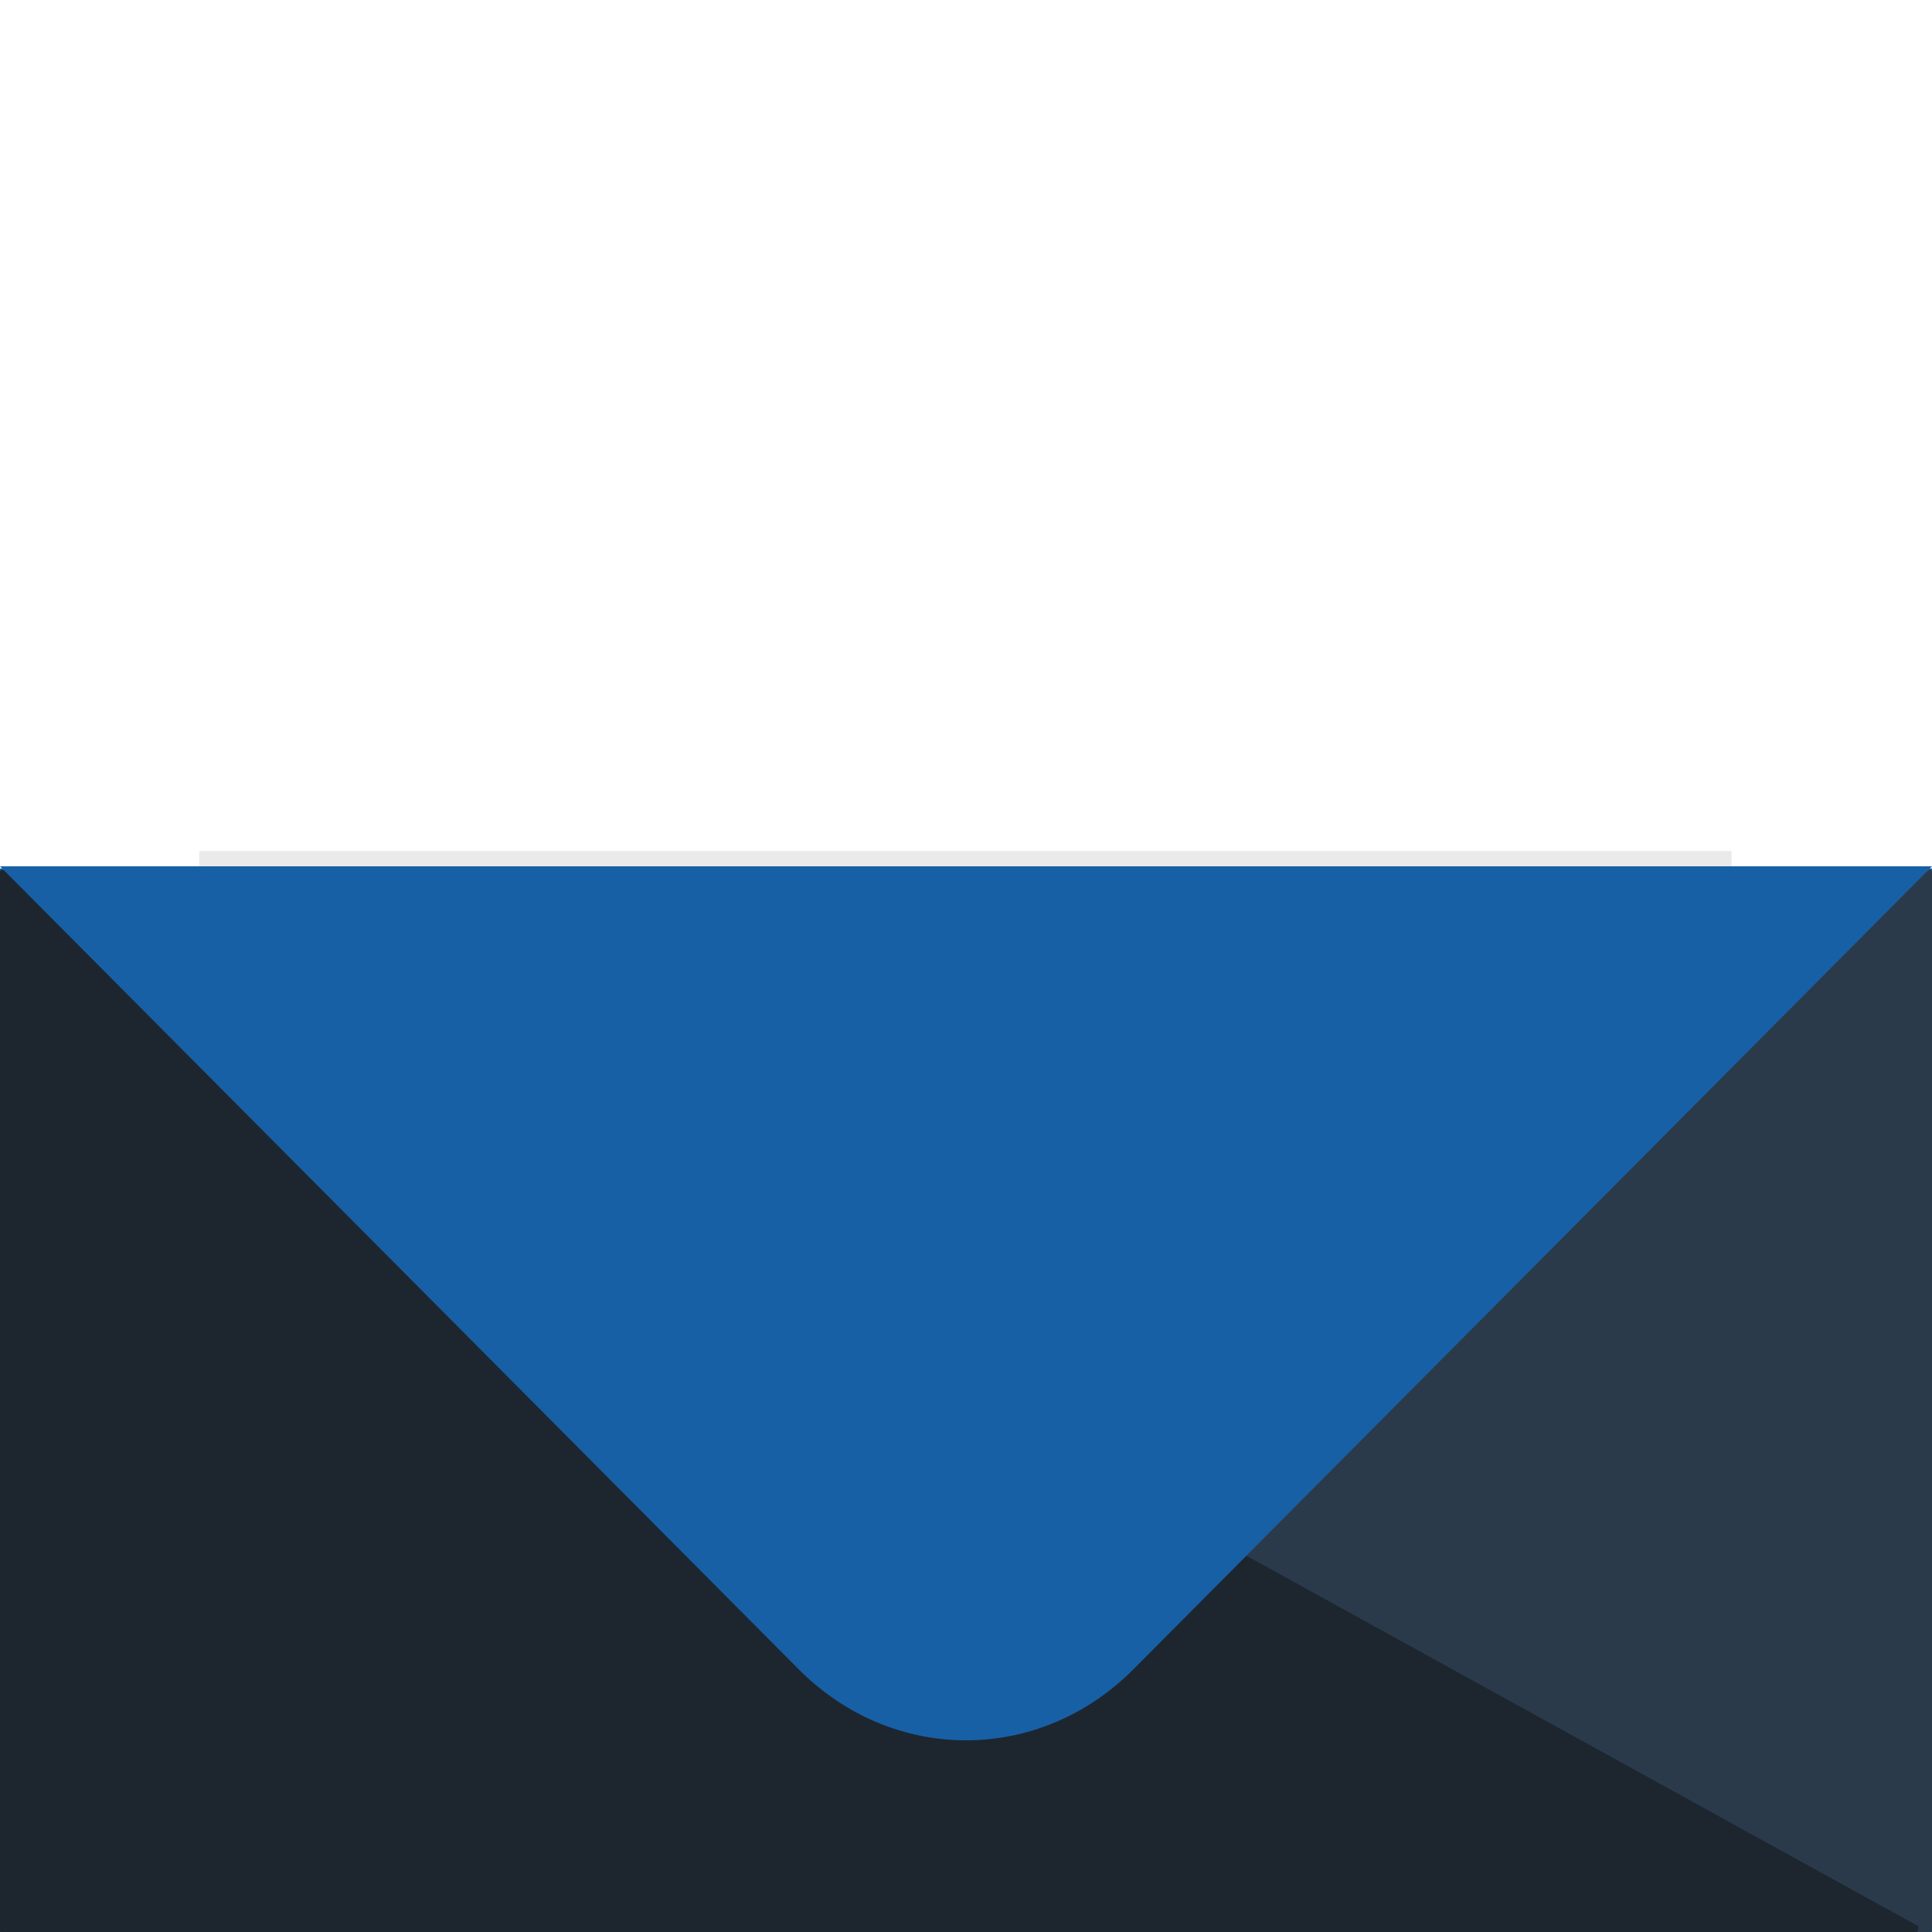 <svg width="252" height="252" viewBox="0 0 252 252" fill="none" xmlns="http://www.w3.org/2000/svg" class="svg-envelope">
<g clip-path="url(#clip0_1218_537)">
<g id="envelope-lid-open">
    <path d="M9.9662e-06 116L104.169 220.727C116.475 233.091 135.537 233.091 147.843 220.727L252 116L9.9662e-06 116Z" fill="#1860A5"/>
</g>
<g id="envelope-letter">
    <path d="M125.931 293.439L225.862 238.338V111H26V238.338L125.931 293.439Z" fill="#EAEAEA"/>
    <path d="M143.31 154.448H117.241C114.839 154.448 112.896 152.506 112.896 150.104C112.896 147.701 114.839 145.759 117.241 145.759H143.31C145.713 145.759 147.655 147.701 147.655 150.104C147.655 152.506 145.713 154.448 143.31 154.448Z" fill="#4BBA9E"/>
    <path d="M182.415 219.621H152.001C149.598 219.621 147.656 217.679 147.656 215.276C147.656 212.873 149.598 210.931 152.001 210.931H182.415C184.818 210.931 186.76 212.873 186.76 215.276C186.76 217.679 184.818 219.621 182.415 219.621Z" fill="#4BBA9E"/>
    <path d="M95.518 184.862H73.794C71.391 184.862 69.449 182.92 69.449 180.517C69.449 178.115 71.391 176.172 73.794 176.172H95.518C97.921 176.172 99.863 178.115 99.863 180.517C99.863 182.92 97.921 184.862 95.518 184.862Z" fill="#4BBA9E"/>
    <path d="M165.035 184.862H130.276C127.874 184.862 125.932 182.92 125.932 180.517C125.932 178.115 127.874 176.172 130.276 176.172H165.035C167.438 176.172 169.38 178.115 169.38 180.517C169.38 182.92 167.438 184.862 165.035 184.862Z" fill="#4BBA9E"/>
    <path d="M112.898 184.862C111.768 184.862 110.634 184.384 109.813 183.602C109.026 182.776 108.553 181.647 108.553 180.517C108.553 179.387 109.026 178.253 109.813 177.432C111.42 175.825 114.375 175.825 115.982 177.432C116.764 178.253 117.242 179.387 117.242 180.517C117.242 181.647 116.764 182.776 115.982 183.602C115.157 184.384 114.027 184.862 112.898 184.862Z" fill="#4BBA9E"/>
    <path d="M134.621 219.621H91.173C88.77 219.621 86.828 217.679 86.828 215.276C86.828 212.873 88.77 210.931 91.173 210.931H134.621C137.024 210.931 138.966 212.873 138.966 215.276C138.966 217.679 137.024 219.621 134.621 219.621Z" fill="#4BBA9E"/>
    <path d="M73.794 219.621C72.664 219.621 71.53 219.143 70.709 218.361C69.923 217.535 69.449 216.406 69.449 215.276C69.449 214.098 69.923 213.012 70.709 212.191C72.317 210.583 75.228 210.583 76.879 212.191C77.661 213.012 78.139 214.146 78.139 215.276C78.139 216.406 77.661 217.535 76.879 218.361C76.053 219.143 74.924 219.621 73.794 219.621Z" fill="#4BBA9E"/>
    <path d="M182.415 184.862C181.285 184.862 180.151 184.384 179.33 183.602C178.544 182.776 178.07 181.647 178.07 180.517C178.07 179.387 178.544 178.253 179.33 177.432C180.981 175.825 183.892 175.825 185.5 177.432C186.282 178.253 186.76 179.387 186.76 180.517C186.76 181.647 186.282 182.776 185.5 183.602C184.674 184.384 183.545 184.862 182.415 184.862Z" fill="#4BBA9E"/>
    <path d="M95.518 254.379H73.794C71.391 254.379 69.449 252.437 69.449 250.034C69.449 247.632 71.391 245.689 73.794 245.689H95.518C97.921 245.689 99.863 247.632 99.863 250.034C99.863 252.437 97.921 254.379 95.518 254.379Z" fill="#4BBA9E"/>
    <path d="M165.035 254.379H130.276C127.874 254.379 125.932 252.437 125.932 250.034C125.932 247.632 127.874 245.689 130.276 245.689H165.035C167.438 245.689 169.38 247.632 169.38 250.034C169.38 252.437 167.438 254.379 165.035 254.379Z" fill="#4BBA9E"/>
    <path d="M112.898 254.379C111.72 254.379 110.634 253.901 109.813 253.119C109.026 252.294 108.553 251.164 108.553 250.035C108.553 248.857 109.026 247.732 109.813 246.95C111.373 245.386 114.375 245.342 115.982 246.95C116.764 247.732 117.242 248.857 117.242 250.035C117.242 251.164 116.764 252.294 115.982 253.119C115.157 253.901 114.027 254.379 112.898 254.379Z" fill="#4BBA9E"/>
    <path d="M182.415 254.379C181.238 254.379 180.151 253.901 179.33 253.119C178.544 252.294 178.07 251.164 178.07 250.035C178.07 248.857 178.544 247.732 179.33 246.95C180.89 245.386 183.892 245.342 185.5 246.95C186.282 247.732 186.76 248.857 186.76 250.035C186.76 251.164 186.282 252.294 185.5 253.119C184.674 253.901 183.545 254.379 182.415 254.379Z" fill="#4BBA9E"/>
</g>

<path d="M225.931 113.27V127.647L126 182.748L26.069 127.647V113.27H0V252.309H252V113.27L225.931 113.27Z" fill="#1860A5"/>
<g id="envelope-body">
    <path d="M0.395 113.492L250.271 251.27C250.127 251.826 250.145 251.753 250.001 252.309H0.56C0.252 252.309 0 252.057 0 251.748V113.726C0 113.522 0.217 113.396 0.395 113.492Z" fill="#282828"/>
    <path d="M251.605 113.492L126 182.748L250.271 251.27C250.127 251.822 250.145 251.757 250.001 252.309H251.44C251.748 252.309 252 252.057 252 251.748V113.726C252 113.522 251.783 113.396 251.605 113.492Z" fill="#2A3A4A"/>
    <path d="M0.395 113.492L250.271 251.27C250.127 251.826 250.145 251.753 250.001 252.309H0.56C0.252 252.309 0 252.057 0 251.748V113.726C0 113.522 0.217 113.396 0.395 113.492Z" fill="#1D262F"/>
</g>
<g id="envelope-lid-closed">
    <path d="M9.9662e-06 113L104.169 217.727C116.475 230.091 135.537 230.091 147.843 217.727L252 113L9.9662e-06 113Z" fill="#1860A5"/>
</g>
</g>
<defs>
<clipPath id="clip0_1218_537">
<rect width="252" height="252" fill="white"/>
</clipPath>
</defs>
</svg>
